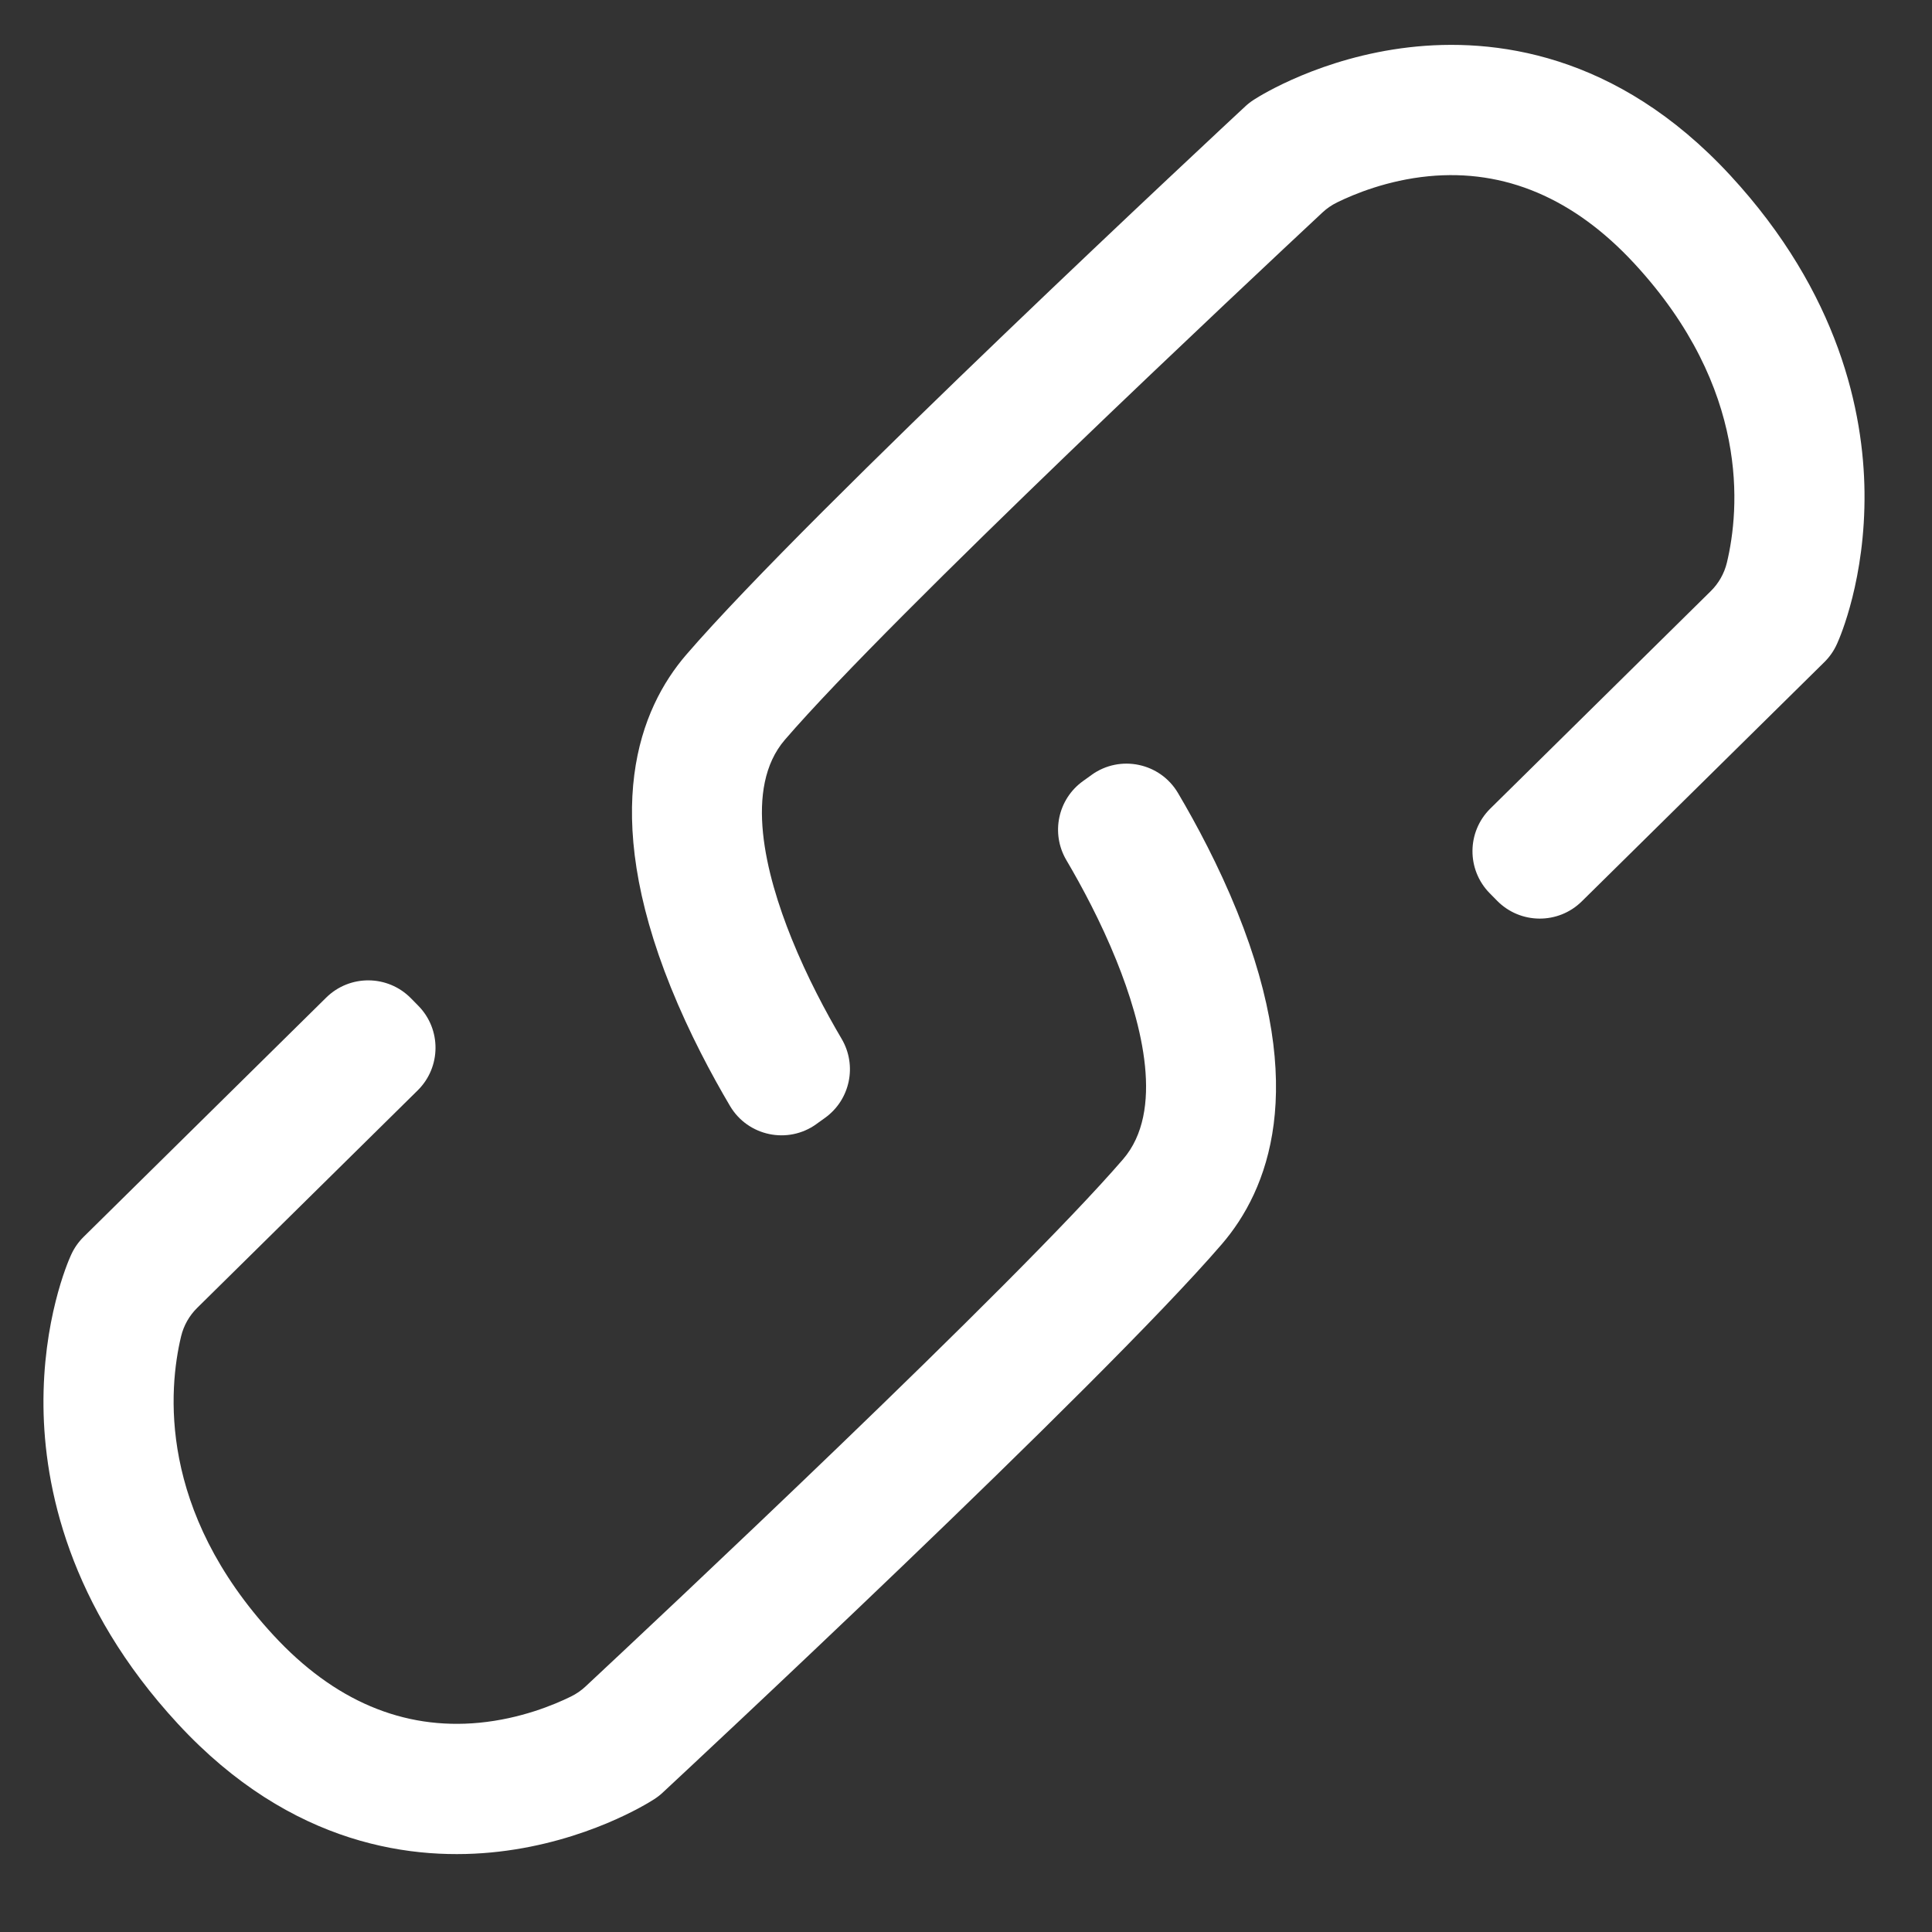 <?xml version="1.0" encoding="UTF-8"?><svg id="_图层_1" xmlns="http://www.w3.org/2000/svg" viewBox="0 0 1034 1034"><rect x="0" y="0" width="1034" height="1034" fill="#333333" stroke="none"/><defs><style>.cls-1{fill:#fff;stroke-width:0px;}</style></defs><g id="_链接"><path class="cls-1" d="m436.93,601.61c-15.27,10.96-36.67,6.48-46.23-9.7-9.76-16.52-21.69-38.76-31.67-63.47-38.27-94.82-16.64-149.15,8.24-178.03,65.59-76.13,289.54-284.5,299.04-293.33l.18-.17c1.37-1.28,2.85-2.43,4.43-3.44l.21-.14c3.55-2.3,36.08-22.58,83.05-28.01,44.74-5.17,110.87,2.52,171.83,68.5,58.56,63.38,71.4,127.21,71.87,169.59.51,46.12-13.02,77.43-14.57,80.85l-.22.48c-1.62,3.59-3.89,6.85-6.7,9.62l-129.82,128.05c-12.59,12.42-32.87,12.28-45.3-.31l-3.98-4.04c-12.42-12.59-12.28-32.87.31-45.3l117.99-116.38c4.26-4.2,7.26-9.49,8.65-15.31,6.76-28.28,12.43-92.95-49.46-159.94-32.34-35.01-69.41-50.75-110.18-46.81-22,2.13-39.86,9.52-49.07,14.05-2.82,1.39-5.42,3.18-7.72,5.32-36.57,34.13-230.39,215.67-287.73,282.22-22.16,25.72-10.28,72.06,3.59,106.42,8.39,20.79,18.51,39.64,26.76,53.64,8.43,14.29,4.58,32.65-8.9,42.32l-4.62,3.31Z"/><path class="cls-1" d="m584.22,414.71c15.27-10.96,36.67-6.48,46.23,9.7,9.76,16.52,21.69,38.76,31.67,63.47,38.27,94.82,16.64,149.15-8.24,178.03-65.59,76.13-289.54,284.5-299.04,293.33l-.18.17c-1.37,1.28-2.85,2.43-4.43,3.44l-.21.14c-3.55,2.3-36.08,22.58-83.05,28.01-44.74,5.17-110.87-2.52-171.83-68.5-58.56-63.38-71.4-127.21-71.87-169.59-.51-46.12,13.02-77.43,14.57-80.85l.22-.48c1.62-3.59,3.89-6.85,6.7-9.62l129.82-128.05c12.59-12.42,32.87-12.28,45.3.31l3.98,4.04c12.42,12.59,12.28,32.87-.31,45.3l-117.99,116.38c-4.26,4.2-7.26,9.49-8.65,15.31-6.76,28.28-12.43,92.95,49.46,159.94,32.34,35.01,69.41,50.75,110.18,46.81,22-2.13,39.86-9.52,49.07-14.05,2.82-1.39,5.42-3.18,7.72-5.32,36.57-34.13,230.39-215.67,287.73-282.22,22.16-25.72,10.28-72.06-3.59-106.42-8.39-20.79-18.51-39.64-26.76-53.64-8.43-14.29-4.58-32.65,8.9-42.32l4.62-3.31Z"/></g></svg>